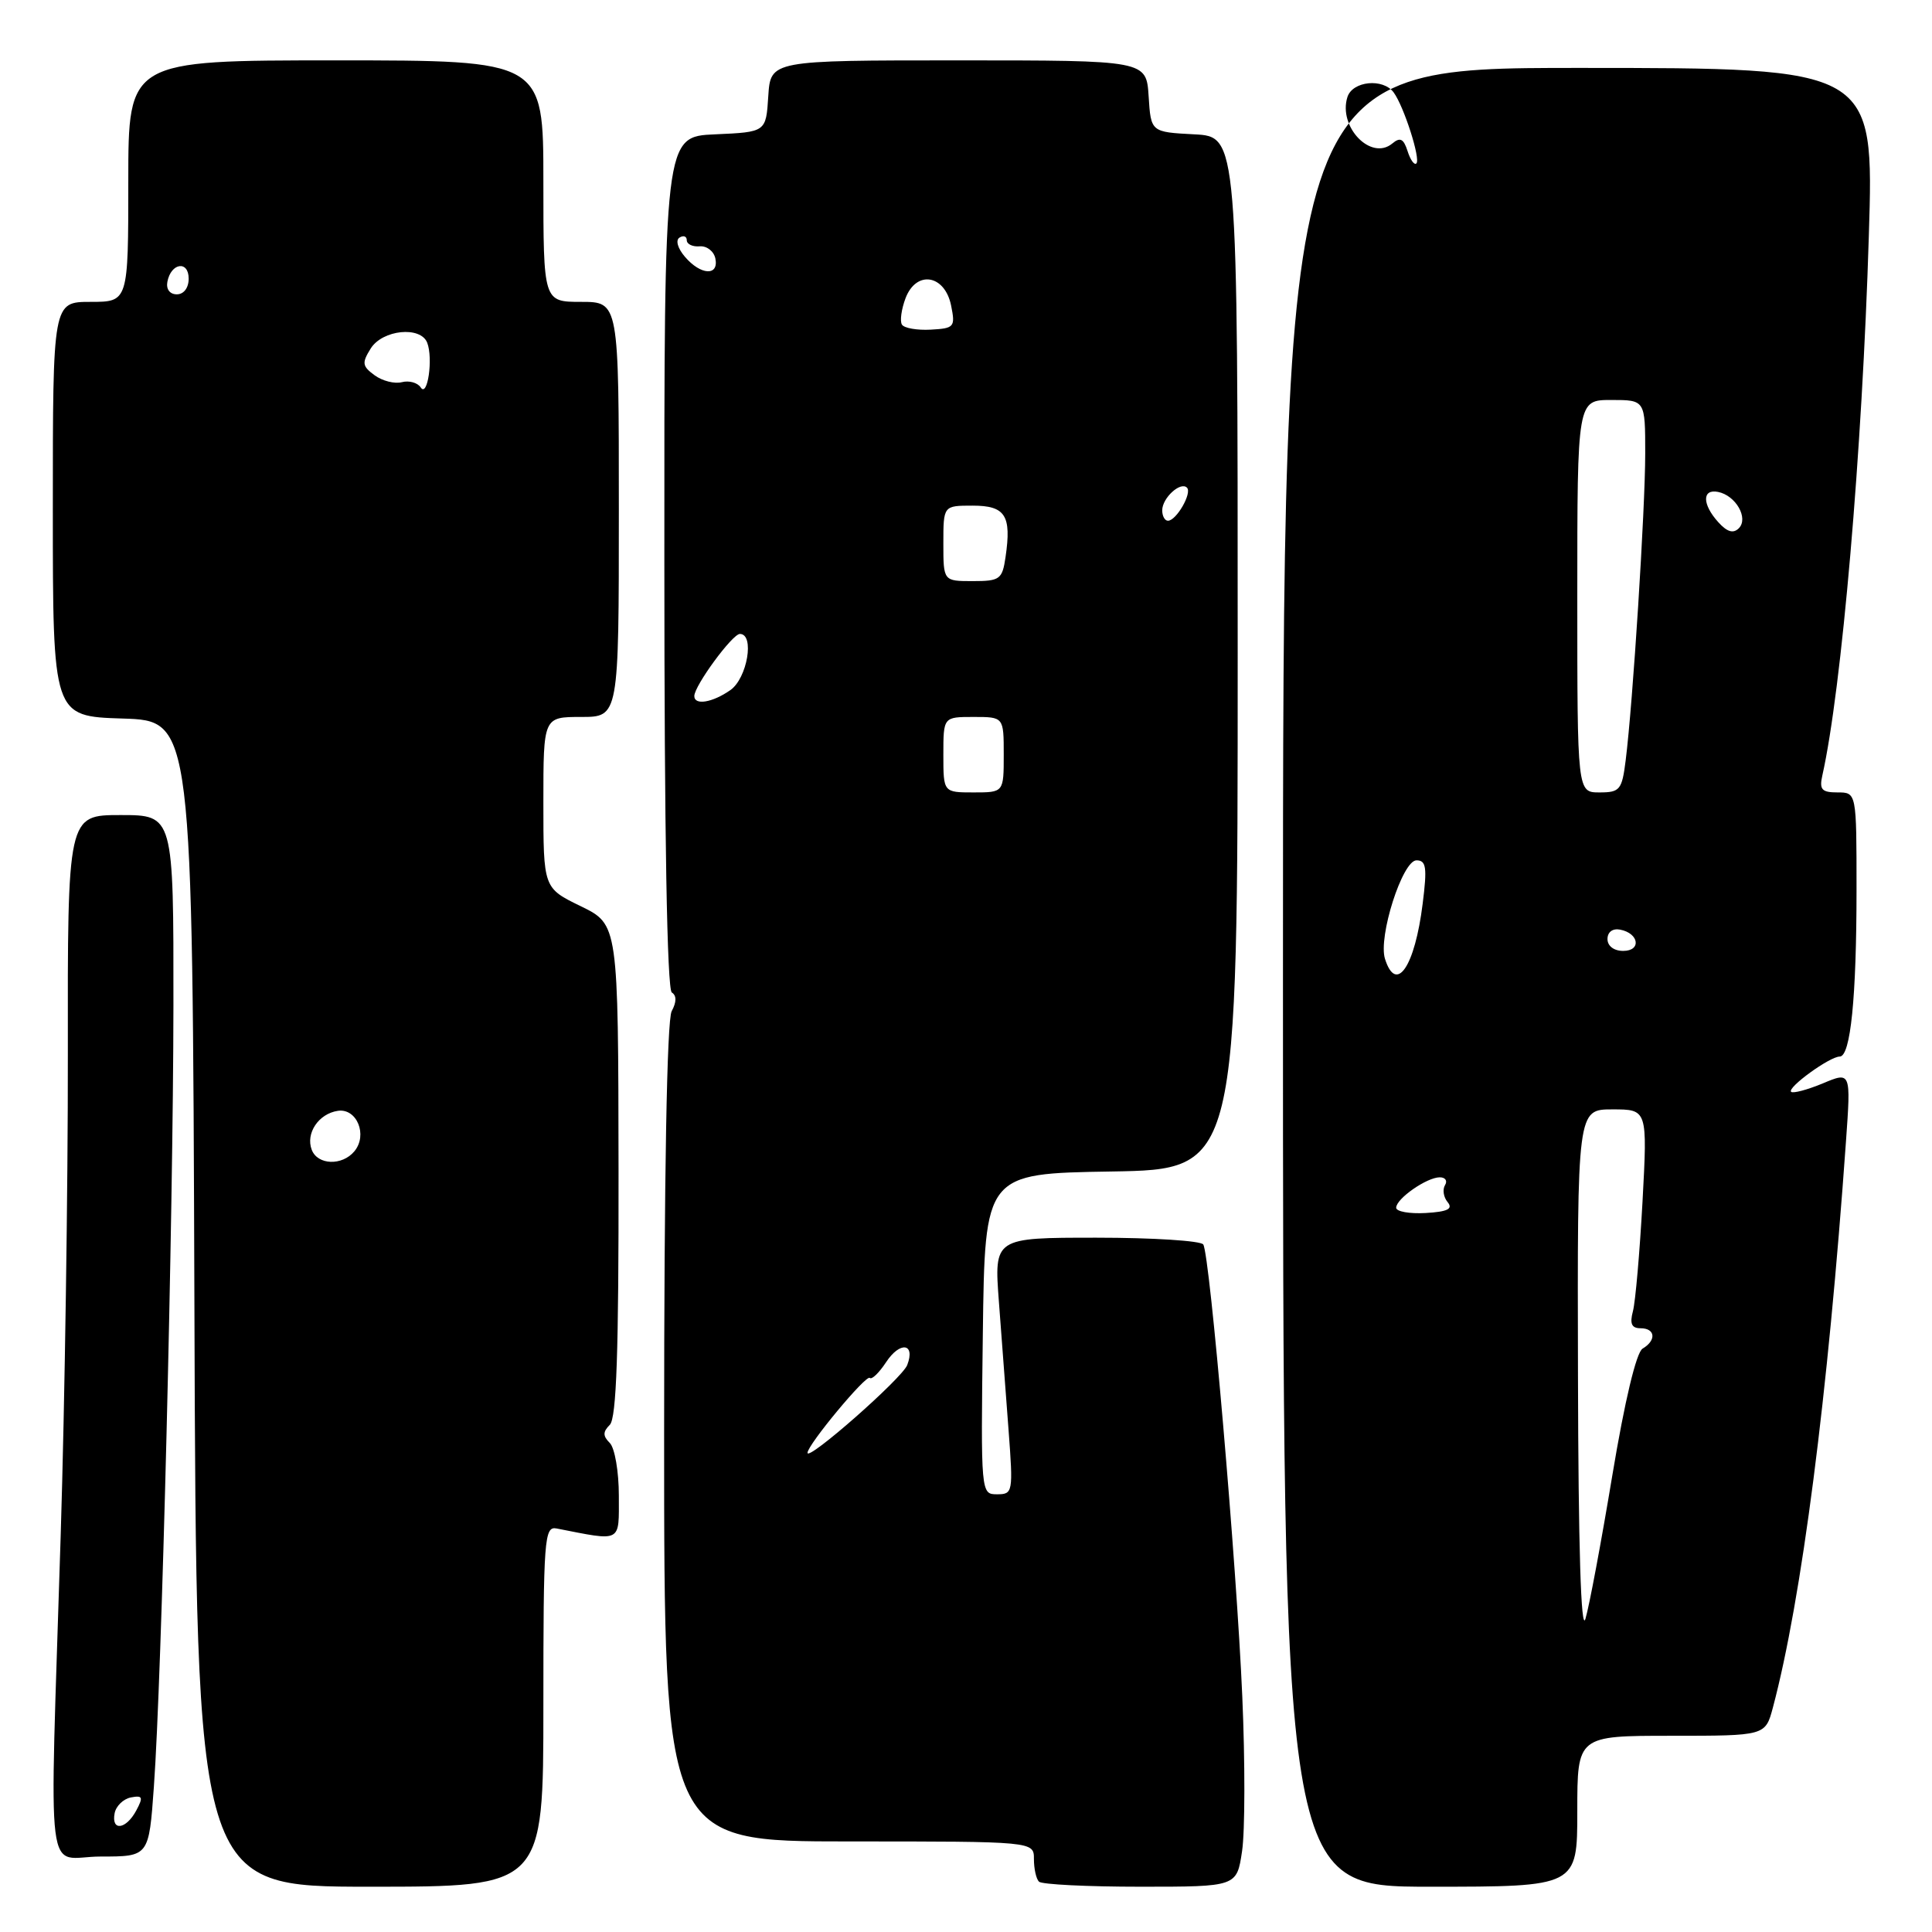 <?xml version="1.0" encoding="UTF-8" standalone="no"?>
<!DOCTYPE svg PUBLIC "-//W3C//DTD SVG 1.1//EN" "http://www.w3.org/Graphics/SVG/1.1/DTD/svg11.dtd" >
<svg xmlns="http://www.w3.org/2000/svg" xmlns:xlink="http://www.w3.org/1999/xlink" version="1.1" viewBox="0 0 256 256">
 <g >
 <path fill="currentColor"
d=" M 72.00 226.09 C 72.00 203.86 72.12 202.21 73.75 202.53 C 82.49 204.24 82.00 204.50 82.00 198.18 C 82.00 195.00 81.46 191.86 80.80 191.20 C 79.87 190.27 79.87 189.73 80.80 188.80 C 81.69 187.91 81.99 179.08 81.96 155.05 C 81.92 122.50 81.92 122.50 76.96 120.08 C 72.00 117.67 72.00 117.67 72.00 106.33 C 72.00 95.00 72.00 95.00 77.00 95.00 C 82.00 95.00 82.00 95.00 82.00 67.50 C 82.00 40.00 82.00 40.00 77.00 40.00 C 72.00 40.00 72.00 40.00 72.00 24.00 C 72.00 8.00 72.00 8.00 44.50 8.00 C 17.00 8.00 17.00 8.00 17.00 24.00 C 17.00 40.00 17.00 40.00 12.00 40.00 C 7.00 40.00 7.00 40.00 7.00 67.46 C 7.00 94.92 7.00 94.92 16.25 95.21 C 25.50 95.50 25.50 95.50 25.76 172.75 C 26.01 250.00 26.01 250.00 49.01 250.00 C 72.00 250.00 72.00 250.00 72.00 226.09 Z  M 164.58 245.29 C 164.97 242.70 164.99 233.49 164.61 224.81 C 163.87 207.41 160.32 166.33 159.44 164.90 C 159.13 164.41 152.77 164.00 145.30 164.00 C 131.72 164.00 131.72 164.00 132.36 172.50 C 132.71 177.18 133.29 184.82 133.64 189.50 C 134.26 197.74 134.21 198.00 132.12 198.00 C 129.97 198.00 129.96 197.93 130.23 176.75 C 130.50 155.50 130.50 155.50 147.25 155.23 C 164.00 154.95 164.00 154.95 164.00 86.53 C 164.00 18.10 164.00 18.10 158.25 17.80 C 152.50 17.50 152.50 17.50 152.20 12.75 C 151.89 8.00 151.89 8.00 127.00 8.00 C 102.11 8.00 102.11 8.00 101.80 12.75 C 101.50 17.50 101.50 17.50 94.76 17.80 C 88.01 18.09 88.01 18.09 88.03 74.50 C 88.03 110.40 88.39 131.13 89.02 131.51 C 89.66 131.91 89.66 132.77 89.00 133.99 C 88.37 135.18 88.00 155.71 88.00 189.93 C 88.00 244.00 88.00 244.00 112.50 244.00 C 137.00 244.00 137.00 244.00 137.00 246.33 C 137.00 247.62 137.30 248.97 137.67 249.33 C 138.03 249.70 144.08 250.00 151.11 250.00 C 163.88 250.00 163.88 250.00 164.58 245.29 Z  M 209.00 240.00 C 209.00 230.00 209.00 230.00 221.46 230.00 C 233.92 230.00 233.92 230.00 234.92 226.25 C 238.72 211.97 242.21 184.96 244.60 151.25 C 245.26 141.99 245.26 141.99 241.52 143.56 C 239.47 144.41 237.58 144.91 237.33 144.67 C 236.78 144.11 242.45 140.00 243.77 140.00 C 245.21 140.00 246.00 132.19 246.00 117.86 C 246.00 105.00 246.00 105.00 243.48 105.00 C 241.39 105.00 241.05 104.62 241.47 102.75 C 244.03 91.34 246.76 59.78 247.63 31.25 C 248.32 9.00 248.32 9.00 209.16 9.00 C 170.00 9.00 170.00 9.00 170.00 129.50 C 170.00 250.00 170.00 250.00 189.50 250.00 C 209.00 250.00 209.00 250.00 209.00 240.00 Z  M 20.39 236.75 C 21.43 222.39 22.95 161.27 22.98 133.25 C 23.00 108.00 23.00 108.00 15.97 108.00 C 8.95 108.00 8.95 108.00 8.99 139.75 C 9.01 157.21 8.59 185.90 8.04 203.50 C 6.56 251.40 5.89 246.00 13.36 246.00 C 19.73 246.00 19.73 246.00 20.39 236.75 Z  M 41.31 152.36 C 40.47 150.18 42.21 147.57 44.77 147.19 C 47.28 146.82 48.75 150.39 46.96 152.55 C 45.34 154.50 42.09 154.39 41.31 152.36 Z  M 55.75 51.34 C 55.34 50.71 54.21 50.39 53.25 50.64 C 52.29 50.89 50.66 50.48 49.63 49.72 C 47.99 48.52 47.93 48.09 49.12 46.18 C 50.68 43.68 55.74 43.17 56.61 45.42 C 57.41 47.50 56.65 52.73 55.75 51.34 Z  M 22.18 37.33 C 22.66 34.82 25.00 34.48 25.00 36.92 C 25.00 38.15 24.35 39.00 23.43 39.00 C 22.50 39.00 21.99 38.32 22.18 37.33 Z  M 107.00 192.51 C 107.00 191.45 114.77 182.10 115.25 182.58 C 115.51 182.85 116.48 181.91 117.41 180.50 C 119.25 177.69 121.33 177.97 120.21 180.88 C 119.53 182.64 107.00 193.66 107.00 192.51 Z  M 125.00 100.00 C 125.00 95.00 125.00 95.00 129.00 95.00 C 133.00 95.00 133.00 95.00 133.00 100.00 C 133.00 105.00 133.00 105.00 129.00 105.00 C 125.00 105.00 125.00 105.00 125.00 100.00 Z  M 92.00 92.23 C 92.00 90.87 97.04 84.00 98.04 84.00 C 100.02 84.00 99.02 89.87 96.78 91.44 C 94.41 93.10 92.00 93.50 92.00 92.23 Z  M 125.00 72.00 C 125.00 67.00 125.00 67.00 128.88 67.00 C 133.22 67.00 134.05 68.30 133.24 73.81 C 132.81 76.77 132.49 77.00 128.89 77.00 C 125.00 77.00 125.00 77.00 125.00 72.00 Z  M 154.00 67.62 C 154.00 65.98 156.43 63.76 157.28 64.62 C 157.99 65.32 155.87 69.00 154.76 69.00 C 154.34 69.00 154.00 68.38 154.00 67.62 Z  M 119.51 43.01 C 119.22 42.55 119.44 40.97 119.99 39.51 C 121.42 35.76 125.20 36.38 126.03 40.50 C 126.60 43.33 126.45 43.51 123.33 43.68 C 121.52 43.78 119.79 43.48 119.51 43.01 Z  M 90.76 34.03 C 89.79 32.90 89.49 31.82 90.04 31.48 C 90.57 31.15 91.00 31.31 91.00 31.83 C 91.00 32.35 91.77 32.72 92.71 32.64 C 93.65 32.56 94.59 33.29 94.79 34.25 C 95.27 36.61 92.85 36.48 90.76 34.03 Z  M 209.09 182.25 C 209.00 147.00 209.00 147.00 213.65 147.00 C 218.30 147.00 218.30 147.00 217.64 159.25 C 217.27 165.99 216.70 172.51 216.37 173.75 C 215.93 175.40 216.20 176.00 217.38 176.00 C 219.35 176.00 219.51 177.60 217.65 178.70 C 216.82 179.20 215.29 185.58 213.64 195.50 C 212.18 204.30 210.58 212.85 210.08 214.50 C 209.49 216.44 209.14 204.99 209.09 182.25 Z  M 185.00 160.03 C 185.00 158.83 189.06 156.00 190.78 156.00 C 191.52 156.00 191.83 156.47 191.47 157.04 C 191.12 157.62 191.27 158.63 191.82 159.29 C 192.56 160.19 191.82 160.56 188.91 160.73 C 186.76 160.85 185.00 160.54 185.00 160.03 Z  M 183.52 127.06 C 182.59 124.14 185.83 114.00 187.69 114.00 C 188.98 114.00 189.12 114.92 188.51 119.75 C 187.47 128.11 185.00 131.73 183.52 127.06 Z  M 213.00 124.43 C 213.00 123.50 213.68 122.99 214.67 123.18 C 217.18 123.66 217.52 126.00 215.08 126.00 C 213.85 126.00 213.00 125.35 213.00 124.43 Z  M 209.00 79.00 C 209.00 53.00 209.00 53.00 213.50 53.00 C 218.00 53.00 218.00 53.00 218.00 60.10 C 218.00 67.43 216.36 93.23 215.41 100.75 C 214.92 104.66 214.65 105.00 211.94 105.00 C 209.00 105.00 209.00 105.00 209.00 79.00 Z  M 227.68 69.19 C 225.54 66.83 225.52 64.76 227.64 65.18 C 230.00 65.64 231.73 68.67 230.40 70.00 C 229.67 70.73 228.85 70.49 227.68 69.19 Z  M 186.51 20.02 C 185.98 18.37 185.53 18.14 184.48 19.02 C 181.66 21.35 177.29 16.81 178.54 12.86 C 179.22 10.73 183.26 10.33 184.67 12.25 C 186.03 14.11 188.26 21.07 187.68 21.65 C 187.41 21.93 186.88 21.19 186.51 20.02 Z  M 15.19 240.26 C 15.37 239.31 16.34 238.37 17.34 238.17 C 18.90 237.87 19.01 238.12 18.05 239.91 C 16.69 242.44 14.72 242.68 15.19 240.26 Z "/>
</g>
</svg>